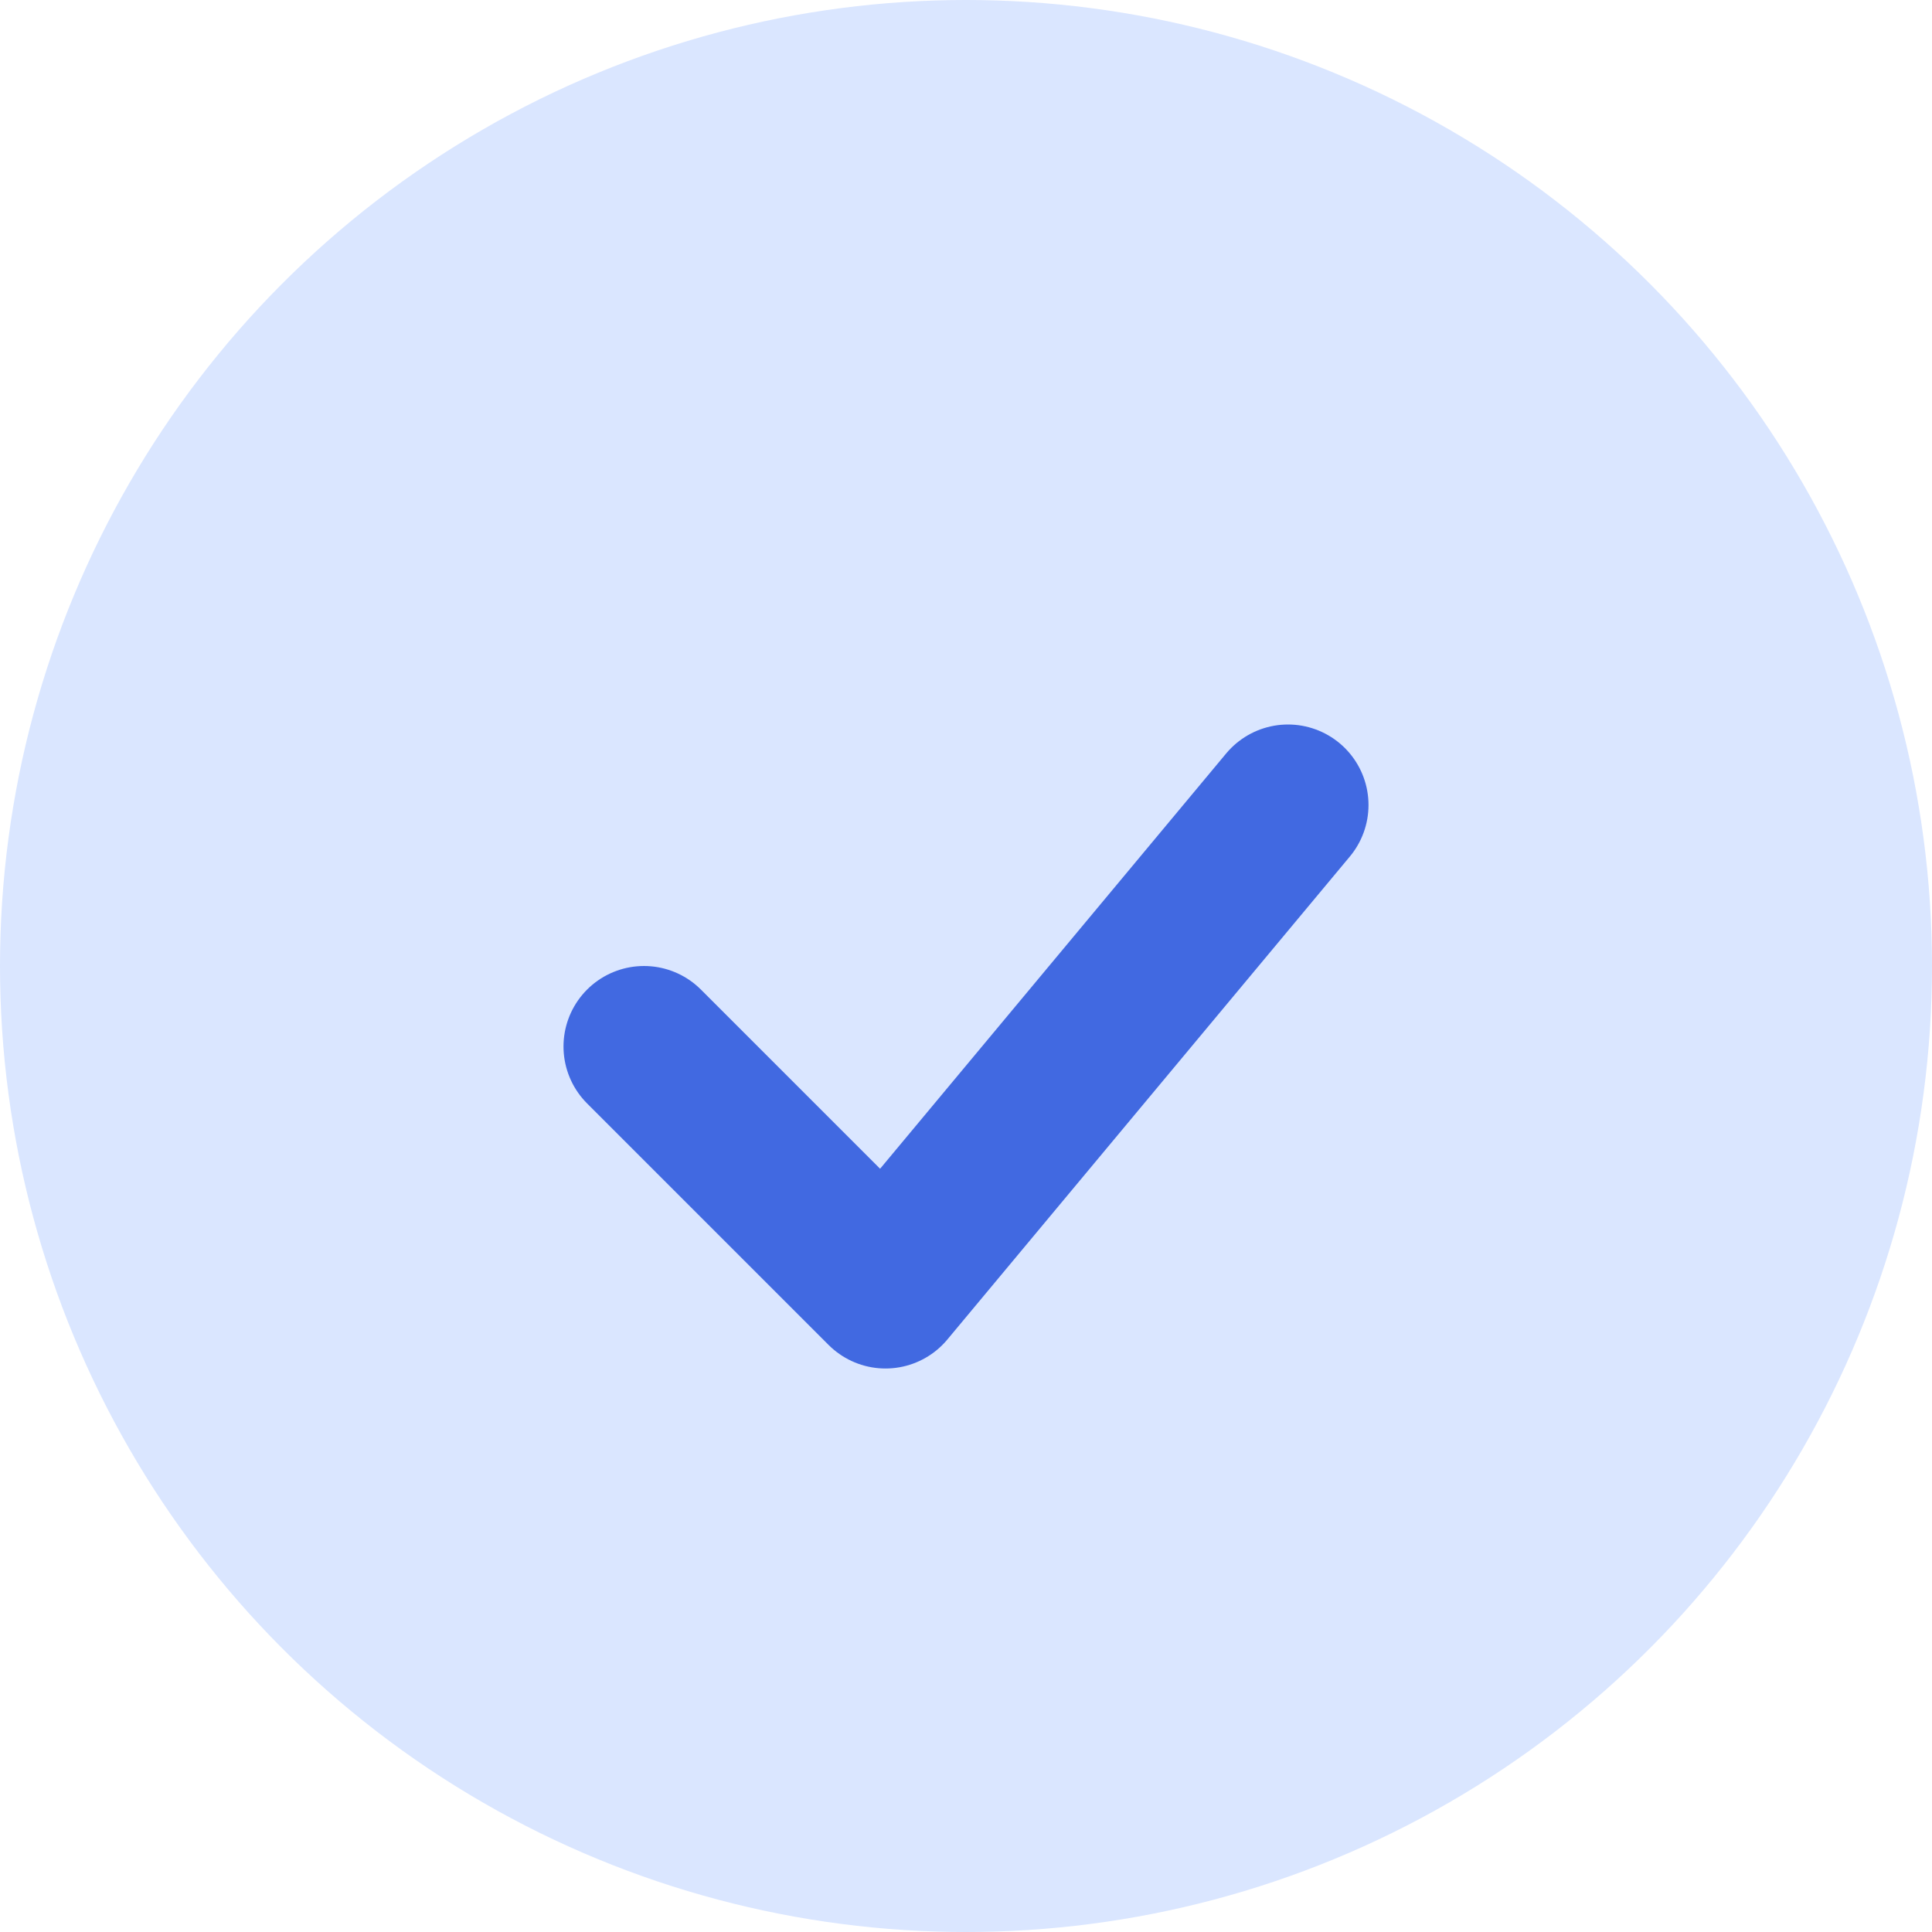 <svg width="24" height="24" viewBox="0 0 24 24" fill="none" xmlns="http://www.w3.org/2000/svg">
<circle cx="12" cy="12" r="12" fill="#DAE6FF"/>
<path d="M16 10L11 16L8 13" stroke="#4169E1" stroke-width="2" stroke-linecap="round" stroke-linejoin="round"/>
</svg>
